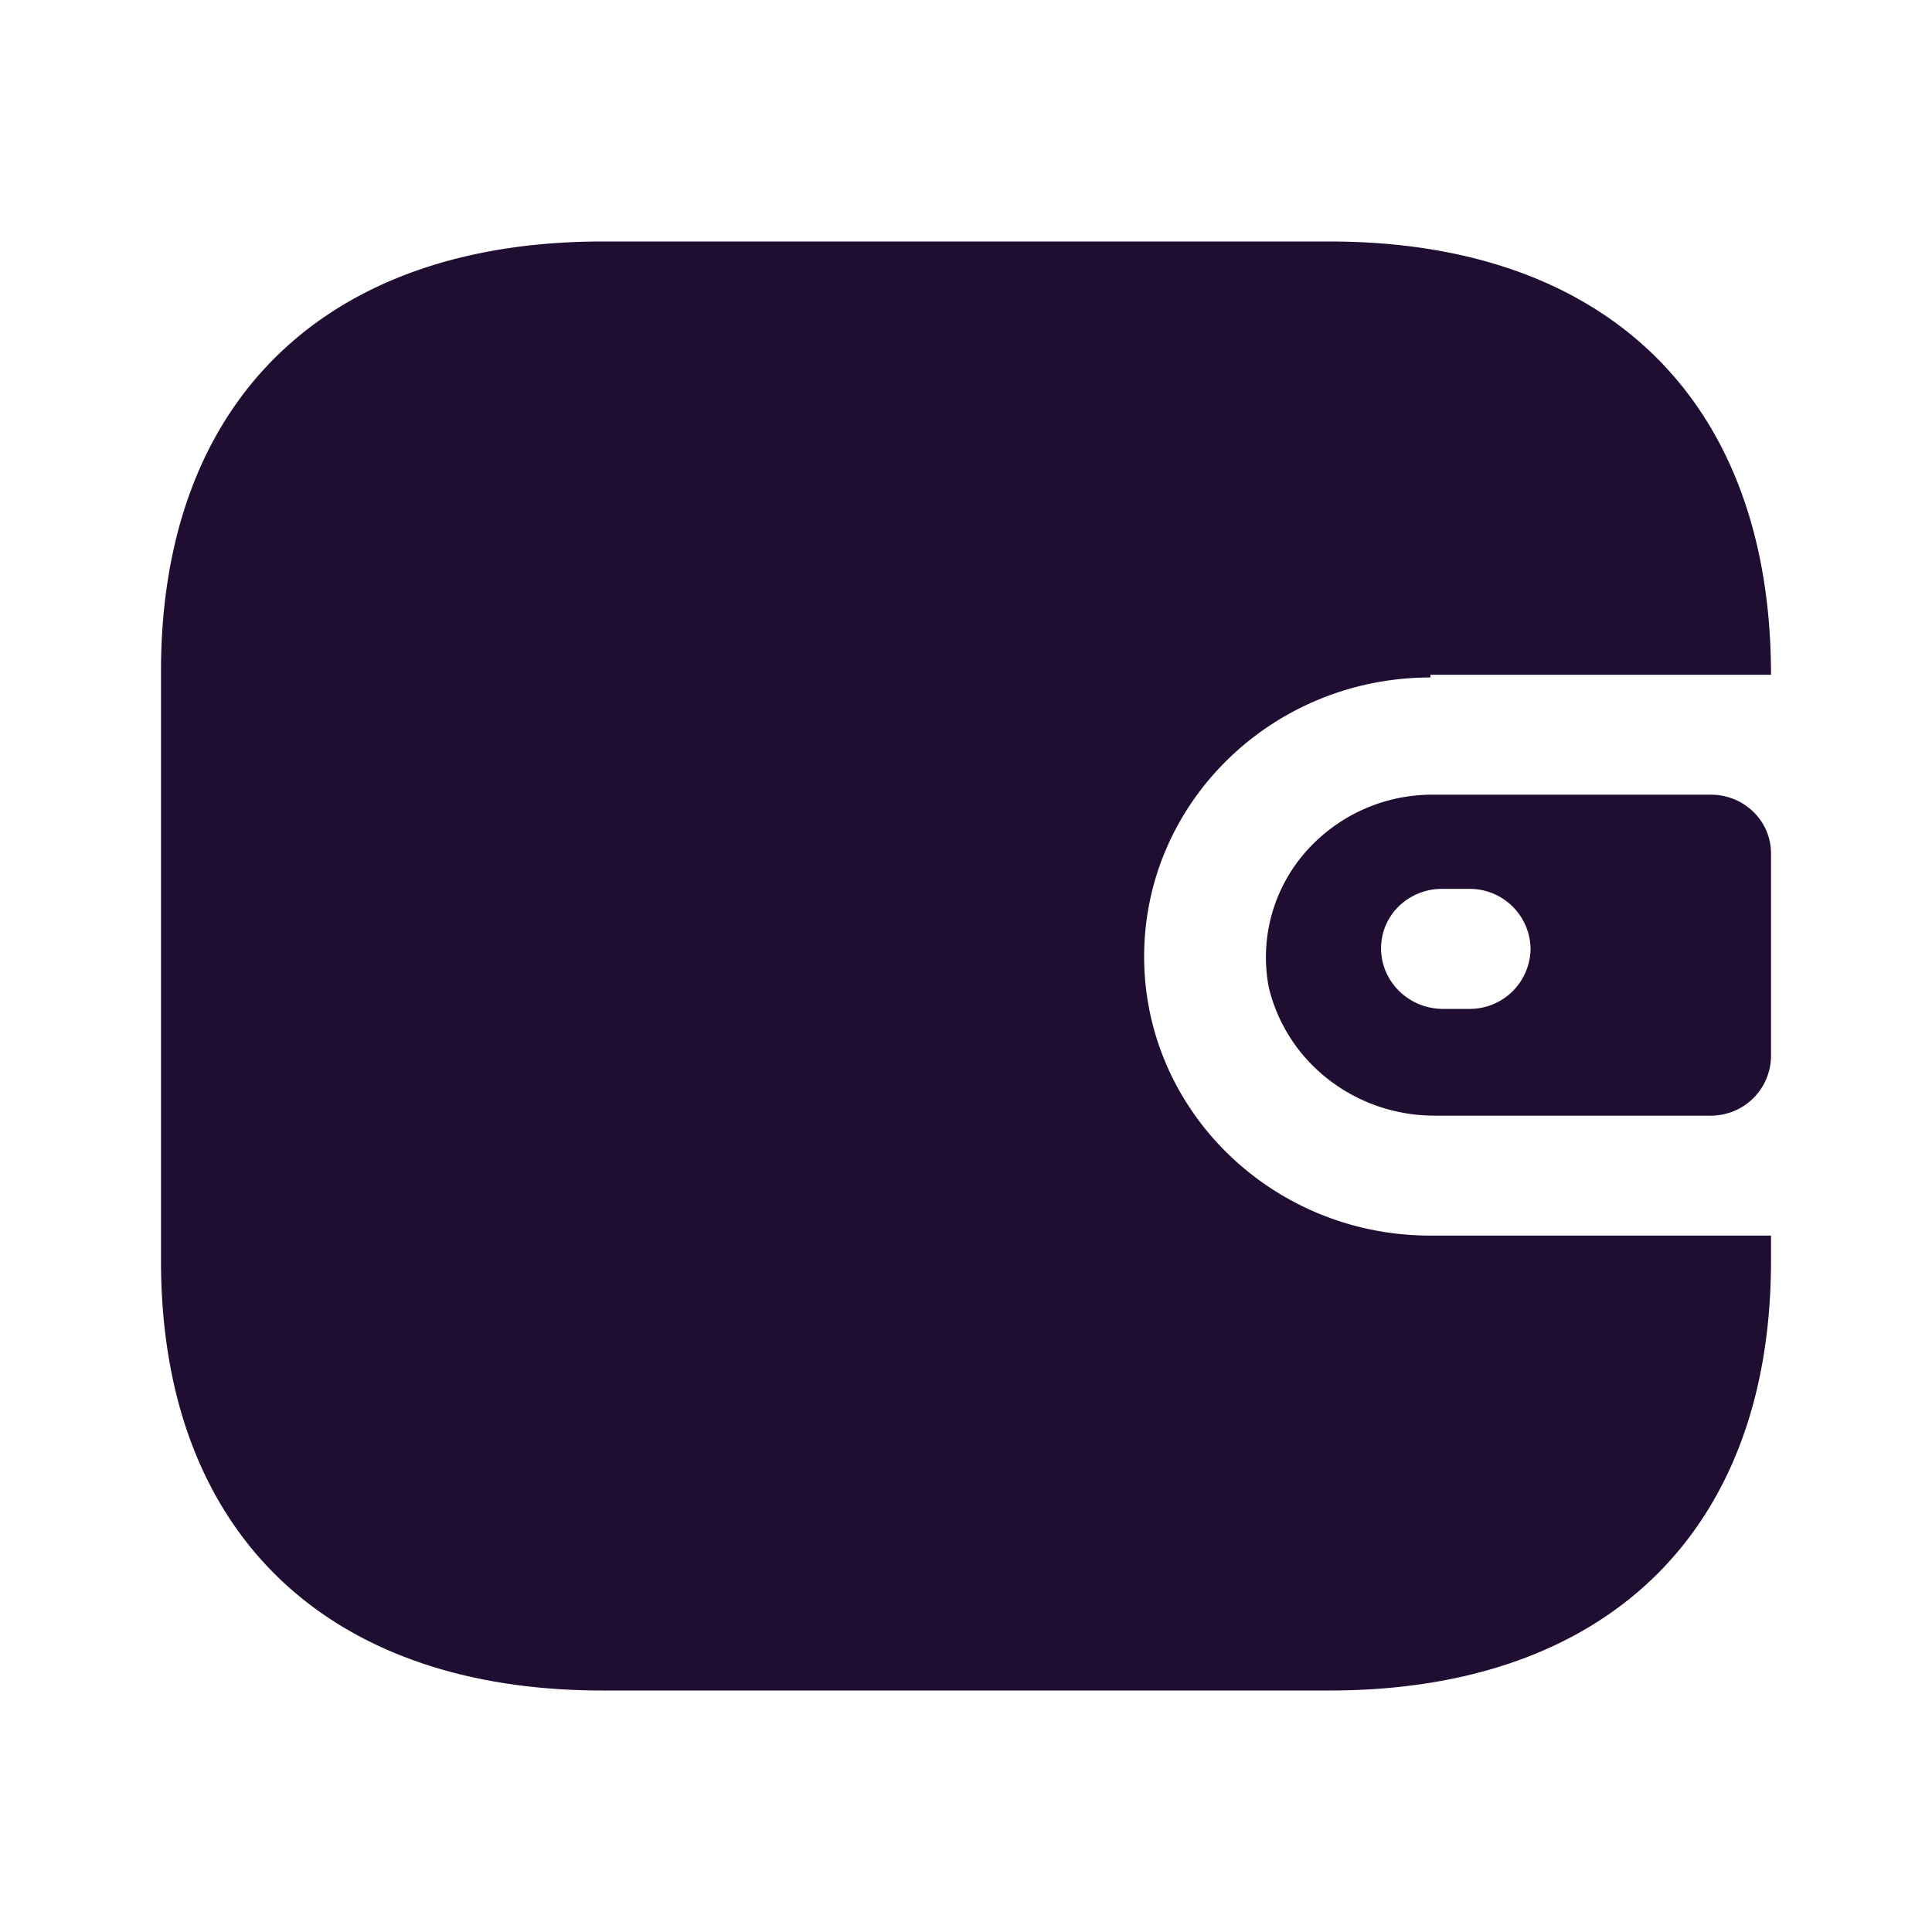 <?xml version="1.0" standalone="no"?><!DOCTYPE svg PUBLIC "-//W3C//DTD SVG 1.1//EN" "http://www.w3.org/Graphics/SVG/1.1/DTD/svg11.dtd"><svg t="1672537668285" class="icon" viewBox="0 0 1024 1024" version="1.1" xmlns="http://www.w3.org/2000/svg" p-id="29576" xmlns:xlink="http://www.w3.org/1999/xlink" width="64" height="64"><path d="M758.144 357.632H938.667C938.667 212.693 851.797 128 704.683 128H319.317C172.203 128 85.333 212.693 85.333 355.755v312.491C85.333 811.307 172.203 896 319.317 896h385.365C851.797 896 938.667 811.307 938.667 668.245v-13.355h-180.523c-83.797 0-151.723-66.219-151.723-147.883 0-81.707 67.925-147.925 151.723-147.925v-1.451z m0 63.573h148.651c17.621 0 31.872 13.909 31.872 31.061v107.989a31.829 31.829 0 0 1-31.872 31.061H761.6c-42.411 0.555-79.531-27.733-89.131-68.053a84.565 84.565 0 0 1 18.475-70.485 89.216 89.216 0 0 1 67.243-31.573z m6.443 113.536h14.037a32.213 32.213 0 0 0 32.597-31.787 32.213 32.213 0 0 0-32.597-31.829h-14.037a32.683 32.683 0 0 0-23.04 9.088 31.019 31.019 0 0 0-9.557 22.357c0 17.621 14.507 32 32.597 32.171zM287.488 357.632h240.811a32.213 32.213 0 0 0 32.64-31.829 32.213 32.213 0 0 0-32.64-31.787H287.488a32.213 32.213 0 0 0-32.64 31.445c0 17.621 14.549 32 32.64 32.171z" fill="#200E32" p-id="29577"></path></svg>